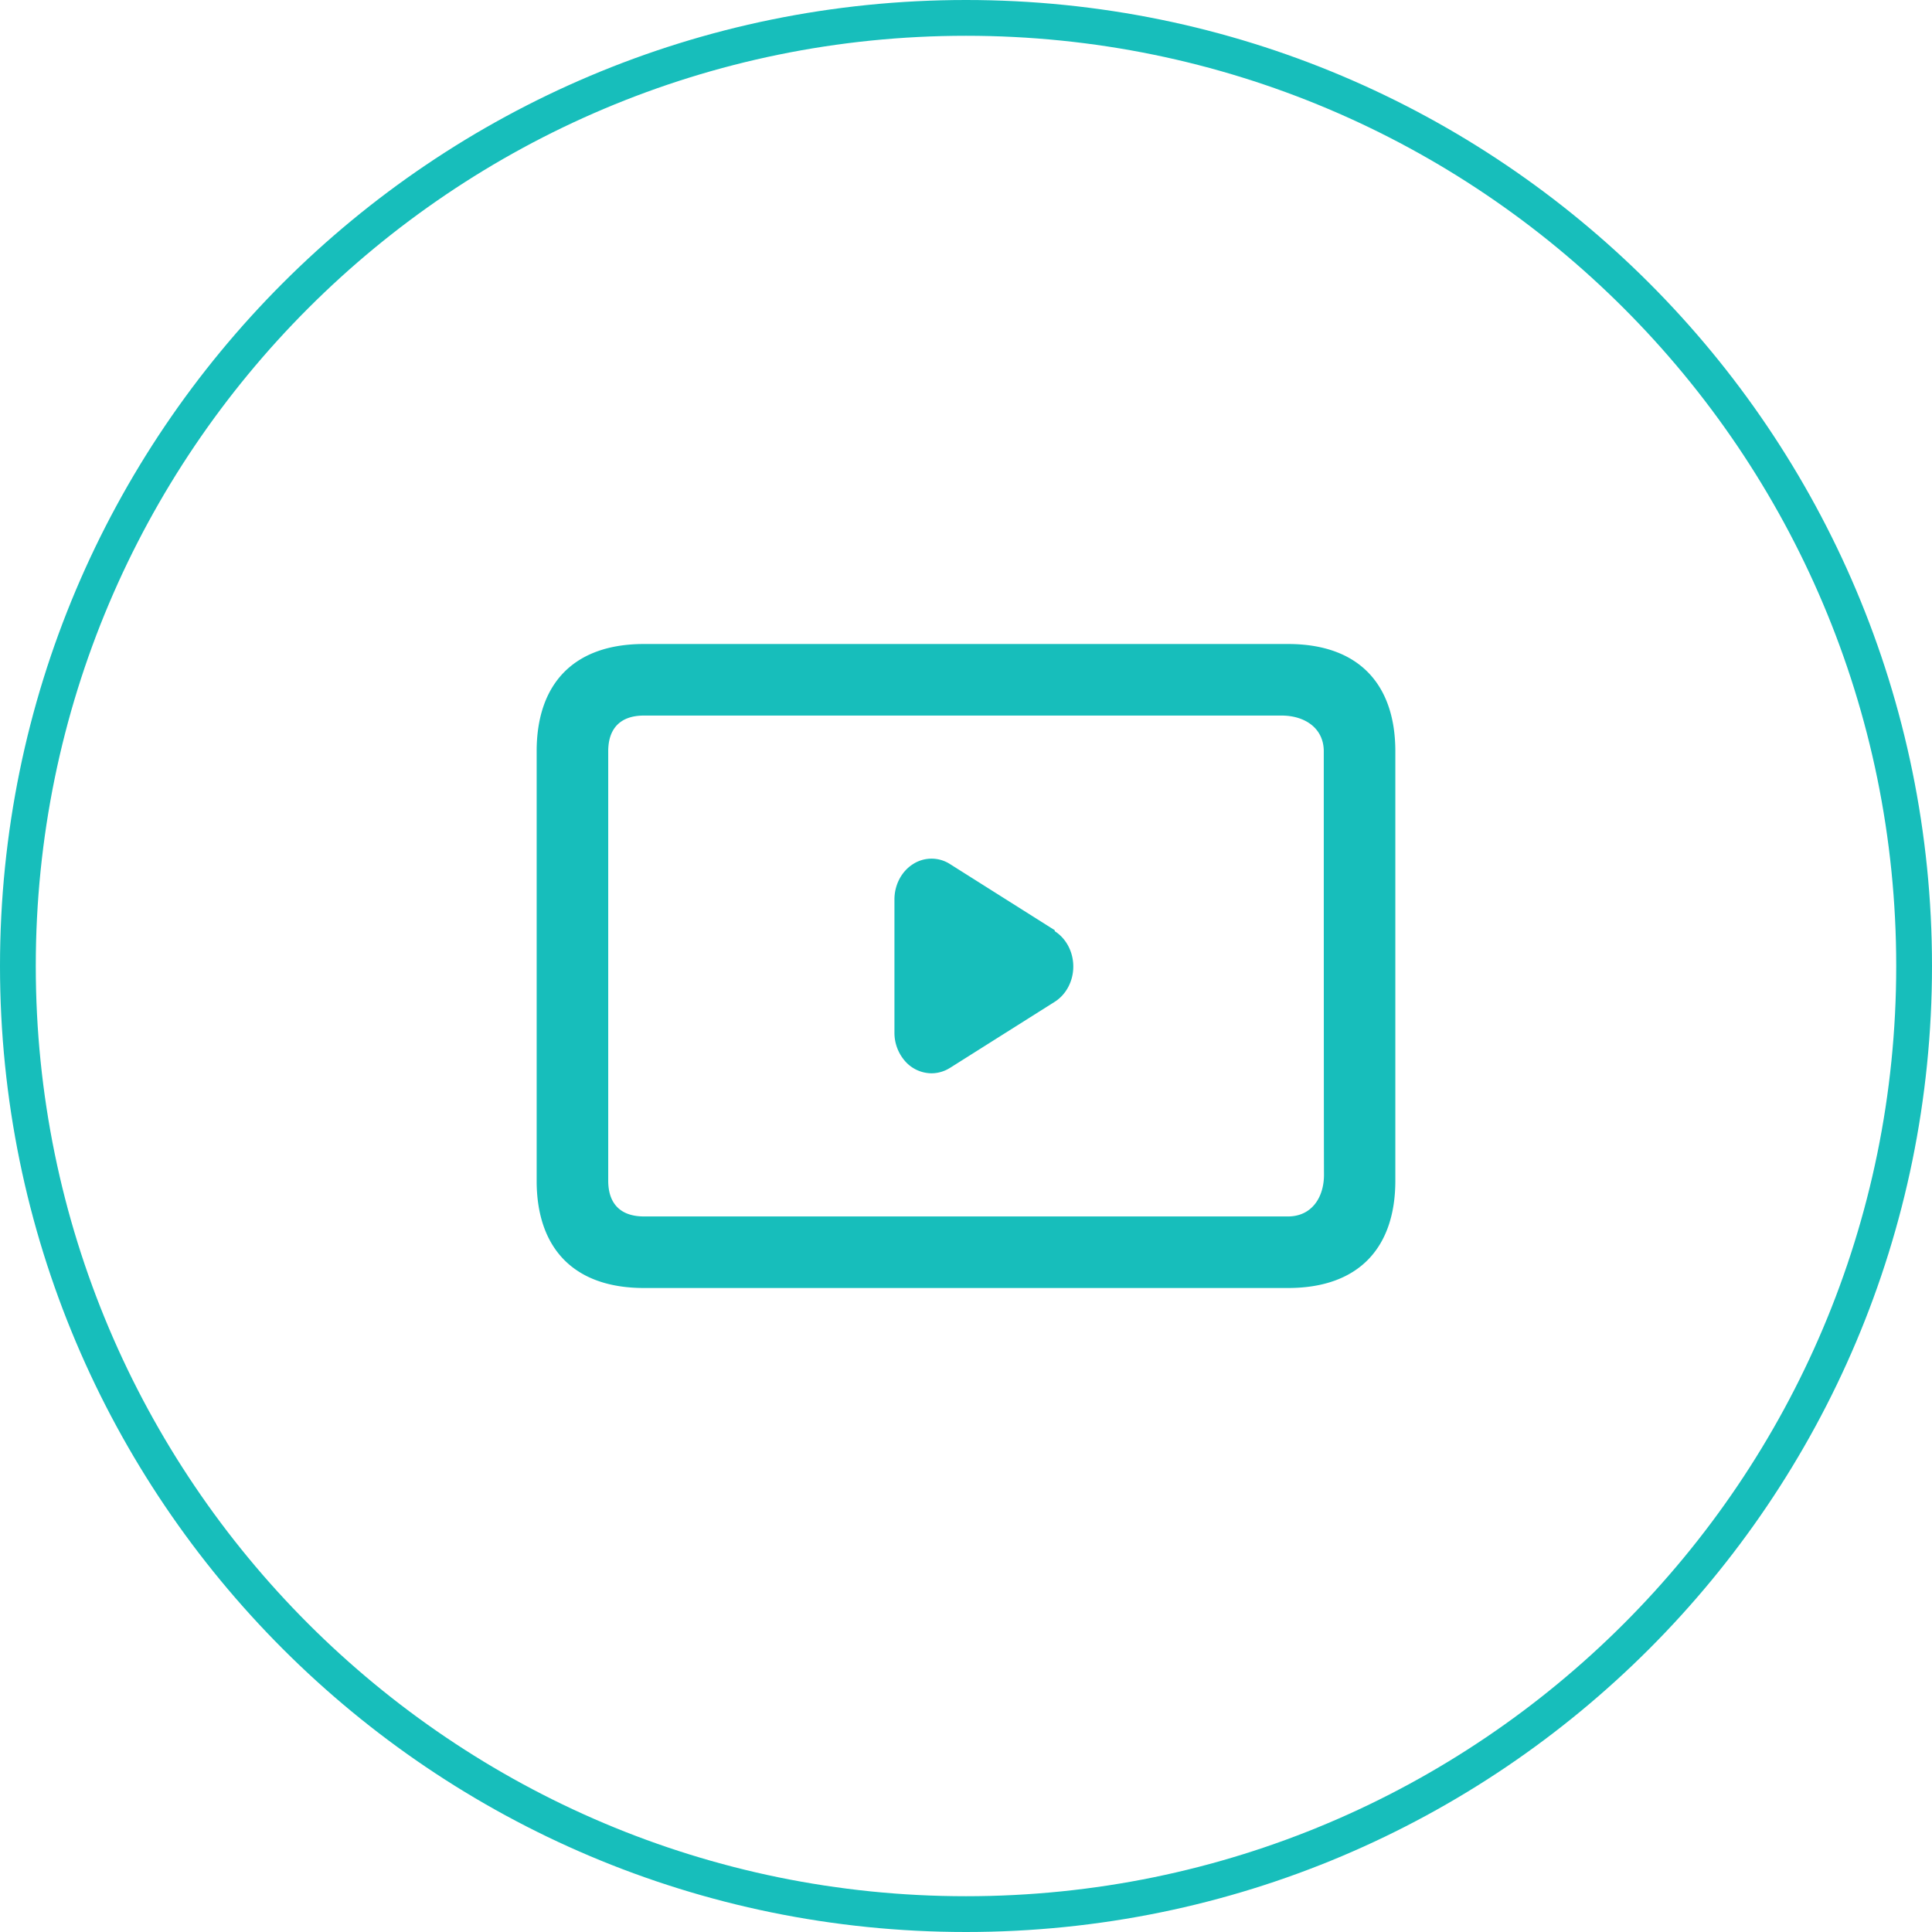<svg xmlns="http://www.w3.org/2000/svg" width="54" height="54"><defs><clipPath id="a"><path fill="#fff" d="M27 0c14.912 0 27 12.088 27 27 0 14.911-12.088 27-27 27S0 41.911 0 27C0 12.088 12.088 0 27 0z"/></clipPath></defs><g fill="none"><path d="M27 0c14.912 0 27 12.088 27 27 0 14.911-12.088 27-27 27S0 41.911 0 27C0 12.088 12.088 0 27 0z"/><path stroke="#17bebb" stroke-miterlimit="20" stroke-width="2" d="M27 0h0c14.912 0 27 12.088 27 27v0c0 14.911-12.088 27-27 27h0C12.088 54 0 41.911 0 27v0C0 12.088 12.088 0 27 0z" clip-path="url(&quot;#a&quot;)"/></g><path fill="#17bebb" d="M36 36H18c-1.967 0-2.979-1.112-3-2.941V20.94c.021-1.829 1.033-2.94 3-2.94h18c1.988 0 3 1.136 3 3v12c0 1.864-1.012 3-3 3zm1-15c0-.645-.526-1-1.182-1H18c-.656 0-1 .355-1 1v12c0 .644.344 1 1 1h18c.656 0 1.006-.523 1.006-1.167 0 0-.006-.167-.006-11.833zm-10.446 8.846a.968.968 0 01-.518.153.992.992 0 01-.733-.333 1.2 1.2 0 01-.303-.807v-3.706c-.004-.41.191-.79.513-.997a.955.955 0 011.041-.004L29.481 26v.027c.32.204.518.58.518.987 0 .406-.197.782-.518.986l-2.927 1.847z"/></svg>
